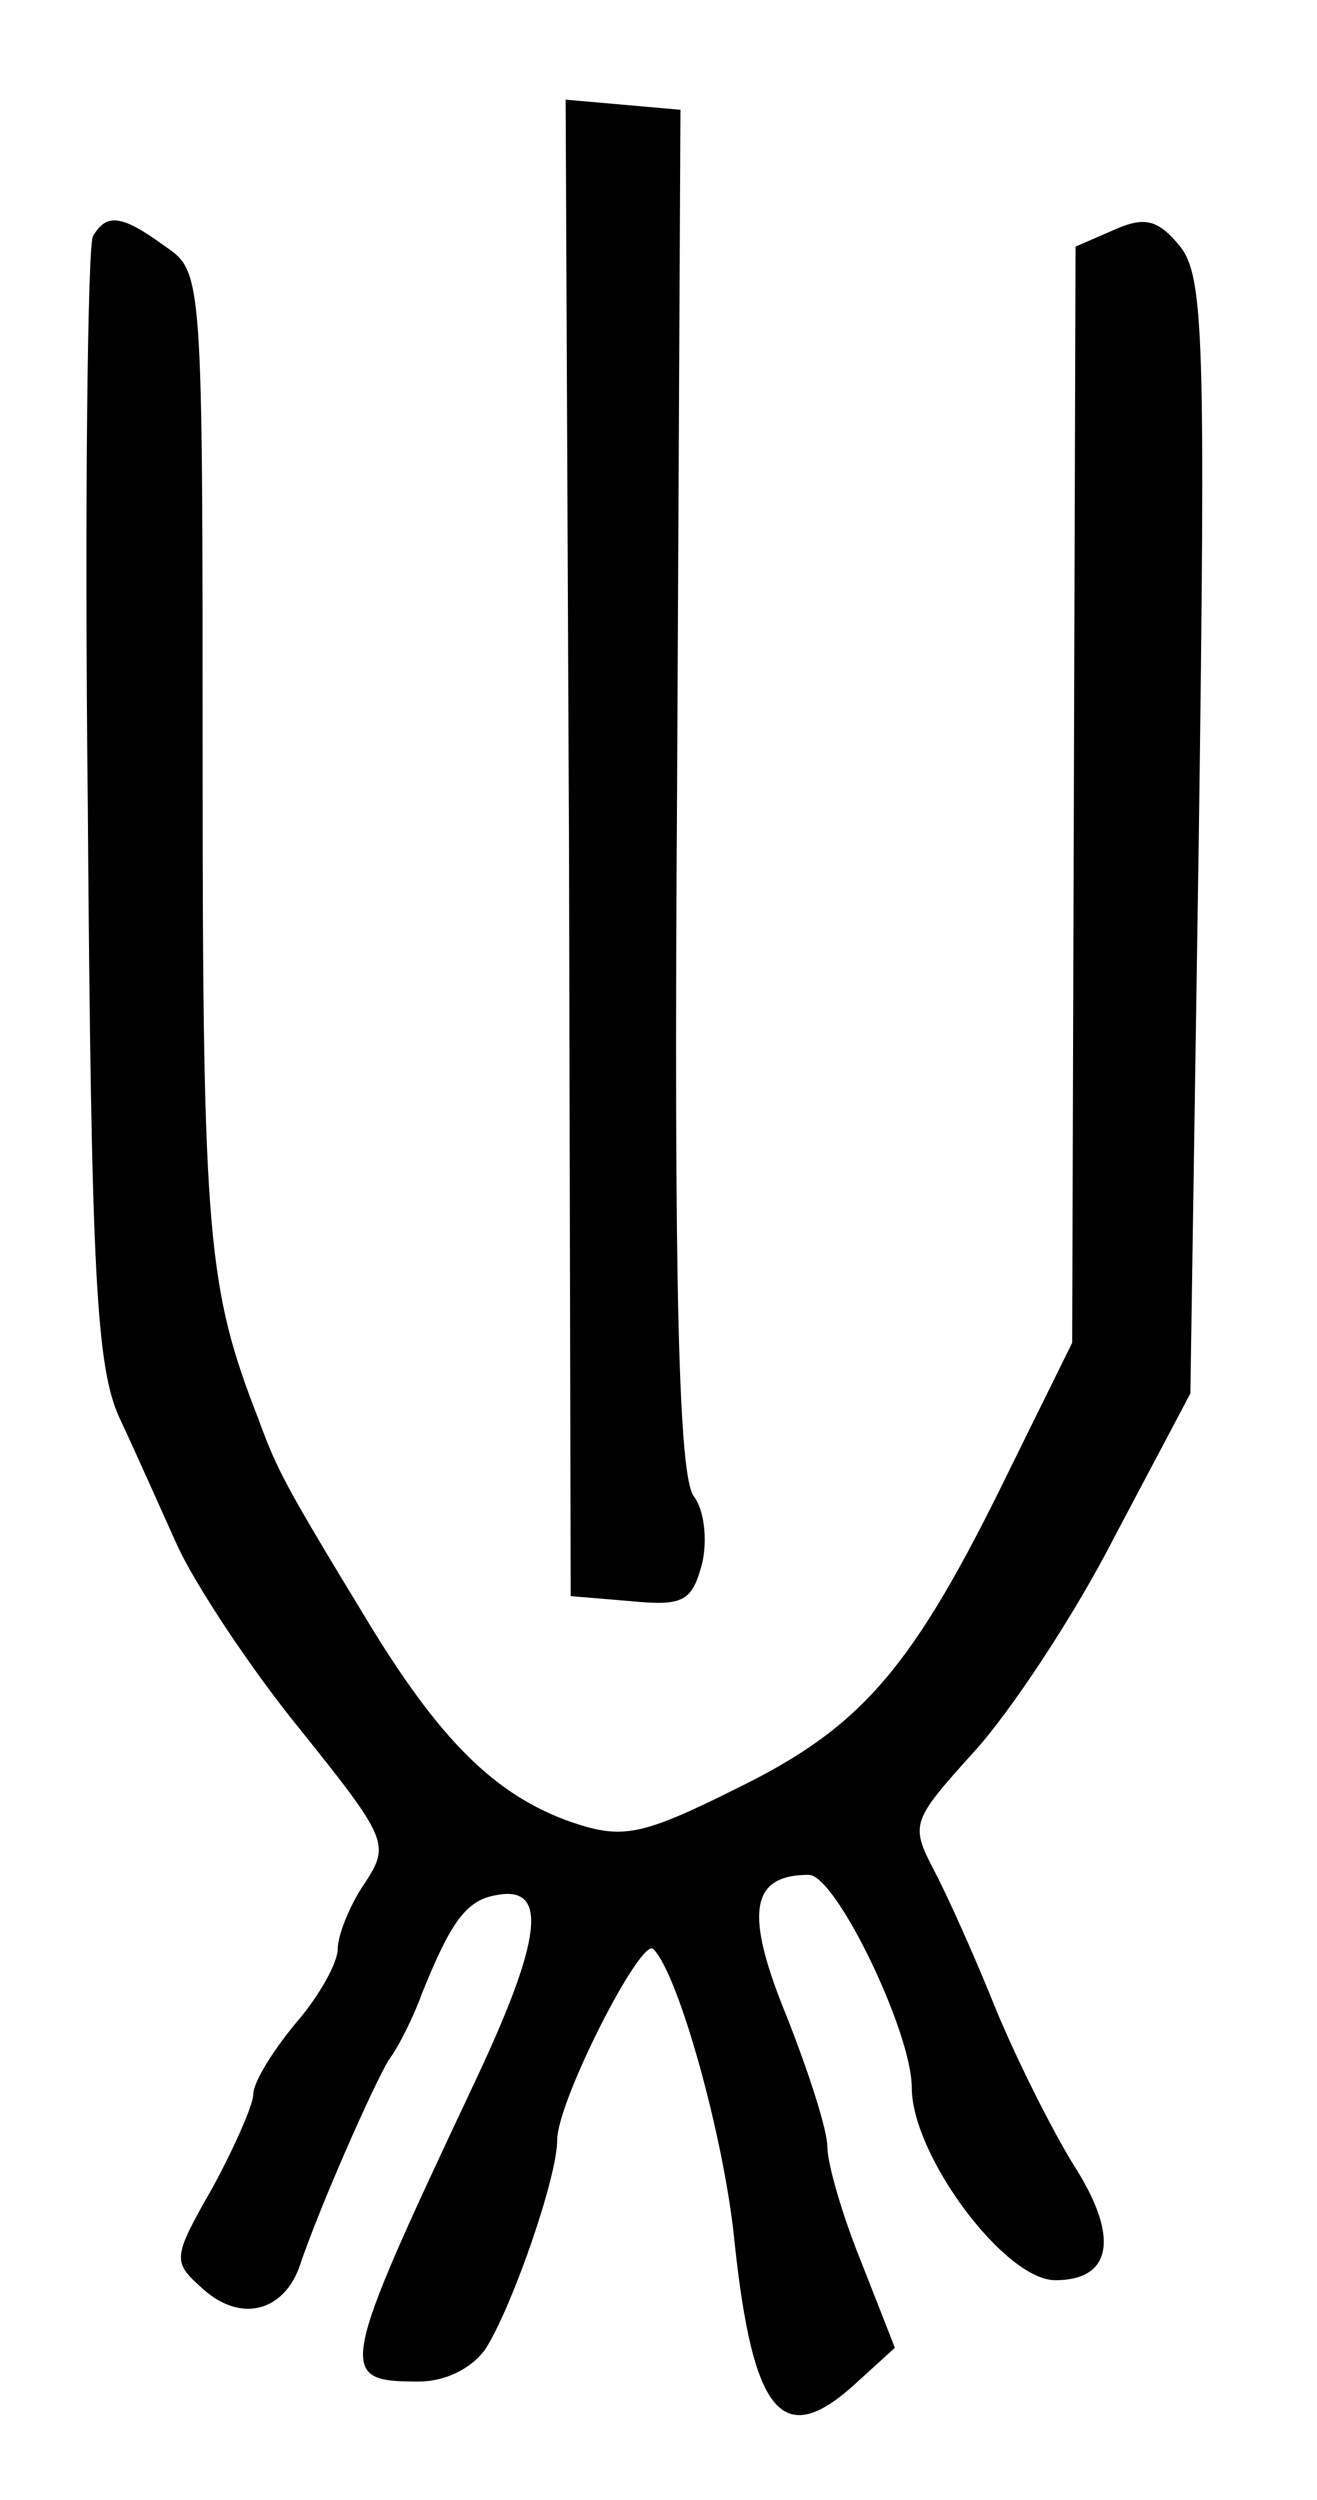 <?xml version="1.0" standalone="no"?>
<!DOCTYPE svg PUBLIC "-//W3C//DTD SVG 20010904//EN"
 "http://www.w3.org/TR/2001/REC-SVG-20010904/DTD/svg10.dtd">
<svg version="1.0" xmlns="http://www.w3.org/2000/svg"
 width="78pt" height="148pt" viewBox="0 0 78 148"
 preserveAspectRatio="xMidYMid meet">
<g transform="translate(0,148) scale(0.1,-0.1)"
fill="#000000" stroke="none">
<path d="M337 978 l1 -443 36 -3 c31 -3 36 0 42 23 3 14 1 31 -5 39 -9 11 -12
122 -10 418 l2 403 -34 3 -34 3 2 -443z"/>
<path d="M55 1340 c-3 -6 -5 -157 -3 -337 2 -278 5 -333 19 -363 9 -19 24 -53
34 -75 10 -22 42 -71 72 -108 53 -66 54 -69 39 -92 -9 -13 -16 -31 -16 -39 0
-8 -11 -28 -25 -44 -14 -17 -25 -35 -25 -42 0 -6 -11 -31 -24 -55 -24 -42 -24
-44 -6 -60 22 -20 47 -14 57 12 12 36 44 108 53 123 6 8 15 26 20 40 17 42 26
55 44 58 31 6 27 -26 -12 -109 -82 -174 -83 -179 -34 -179 16 0 32 8 40 20 16
26 42 101 42 123 0 23 50 121 57 113 15 -15 42 -112 48 -173 11 -104 29 -124
73 -83 l22 20 -20 51 c-11 27 -20 58 -20 68 0 10 -11 44 -24 77 -25 61 -22 84
13 84 16 0 61 -93 61 -126 0 -40 55 -114 85 -114 34 0 38 26 11 68 -13 21 -34
63 -46 92 -12 30 -29 68 -37 83 -14 27 -13 29 24 70 21 23 59 80 83 127 l45
85 5 330 c4 294 3 331 -11 349 -13 16 -21 18 -39 10 l-23 -10 -1 -324 -1 -325
-37 -75 c-57 -117 -87 -152 -160 -188 -58 -29 -69 -31 -99 -21 -46 16 -79 49
-123 122 -48 79 -52 87 -63 117 -30 77 -33 107 -33 388 0 289 0 291 -22 306
-26 19 -35 20 -43 6z"/>
</g>
</svg>
